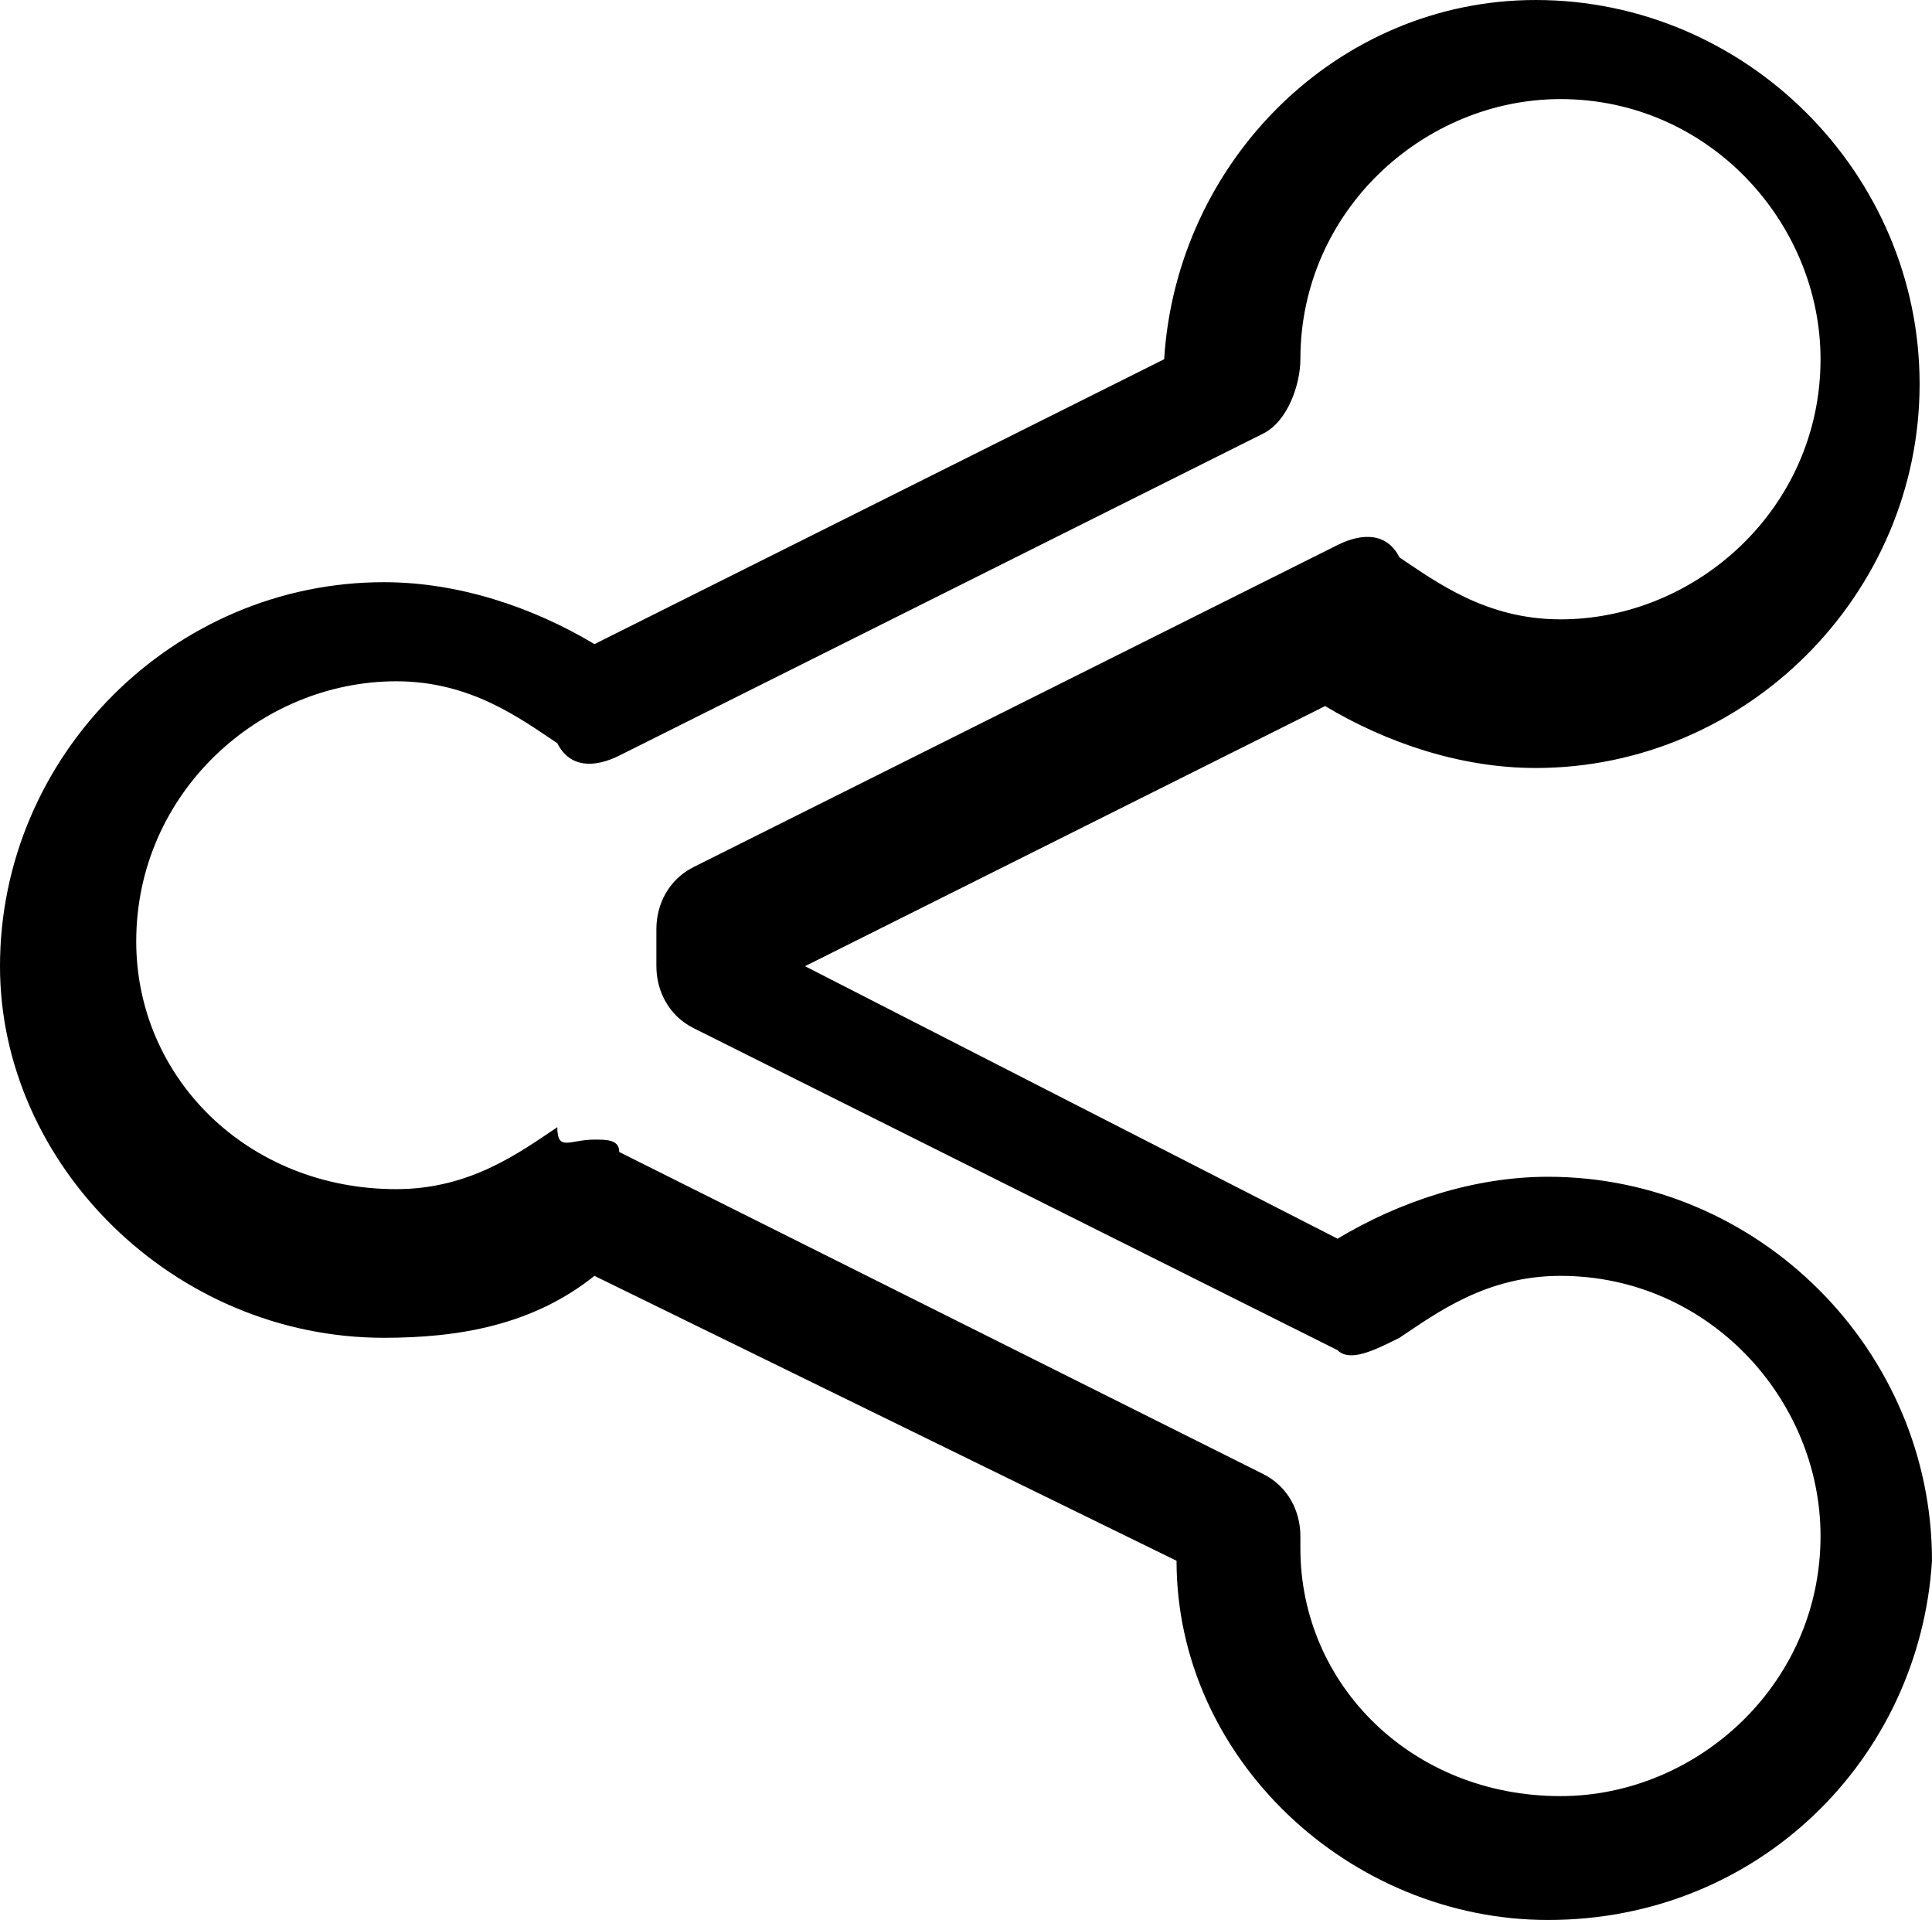<?xml version="1.0" encoding="UTF-8" standalone="no"?>
<svg
   xmlns:dc="http://purl.org/dc/elements/1.1/"
   xmlns:cc="http://creativecommons.org/ns#"
   xmlns:rdf="http://www.w3.org/1999/02/22-rdf-syntax-ns#"
   xmlns:svg="http://www.w3.org/2000/svg"
   xmlns="http://www.w3.org/2000/svg"
   xmlns:sodipodi="http://sodipodi.sourceforge.net/DTD/sodipodi-0.dtd"
   xmlns:inkscape="http://www.inkscape.org/namespaces/inkscape"
   enable-background="new 0 0 24 24"
   height="15.5"
   id="Layer_1"
   version="1.1"
   viewBox="0 0 15.6 15.5"
   width="15.6"
   xml:space="preserve"
   inkscape:version="0.48.5 r10040"
   sodipodi:docname="share.svg"><defs
     id="defs17" /><sodipodi:namedview
     pagecolor="#ffffff"
     bordercolor="#666666"
     borderopacity="1"
     objecttolerance="10"
     gridtolerance="10"
     guidetolerance="10"
     inkscape:pageopacity="0"
     inkscape:pageshadow="2"
     inkscape:window-width="949"
     inkscape:window-height="480"
     id="namedview15"
     showgrid="false"
     inkscape:zoom="9.8333333"
     inkscape:cx="39.783051"
     inkscape:cy="7.8516946"
     inkscape:window-x="3428"
     inkscape:window-y="451"
     inkscape:window-maximized="0"
     inkscape:current-layer="g3"
     fit-margin-top="0"
     fit-margin-left="0"
     fit-margin-right="0"
     fit-margin-bottom="0" /><g
     id="g3"
     transform="translate(-0.336,-0.284)"><path
       inkscape:connector-curvature="0"
       d="m 12.836,15.784 c -1.6,0 -3,-1.3 -3,-2.9 l -4.7,-2.3 c -0.5,0.4 -1.1,0.5 -1.7,0.5 -1.7,0 -3.1,-1.4 -3.1,-3 0,-1.7 1.4,-3.1 3.1,-3.1 0.6,0 1.2,0.2 1.7,0.5 l 4.6,-2.3 c 0.1,-1.6 1.4,-2.9 3,-2.9 1.7,0 3.1,1.4 3.1,3.1 0,1.7 -1.4,3.1 -3.1,3.1 -0.6,0 -1.2,-0.2 -1.7,-0.5 l -4.2,2.1 4.3,2.2 c 0.5,-0.3 1.1,-0.5 1.7,-0.5 1.7,0 3.1,1.4 3.1,3.1 -0.1,1.6 -1.4,2.9 -3.1,2.9 z M 5.136,9.484 c 0.1,0 0.2,0 0.2,0.1 l 5.2,2.6 c 0.2,0.1 0.3,0.3 0.3,0.5 0,0 0,0.1 0,0.1 0,1.1 0.9,2 2.1,2 1.1,0 2.1,-0.9 2.1,-2.1 0,-1.1 -0.9,-2.1 -2.1,-2.1 -0.6,0 -1,0.3 -1.3,0.5 -0.2,0.1 -0.4,0.2 -0.5,0.1 L 5.936,8.584 c -0.2,-0.1 -0.3,-0.3 -0.3,-0.5 0,0 0,-0.1 0,-0.1 0,0 0,-0.1 0,-0.2 0,-0.2 0.1,-0.4 0.3,-0.5 l 5.2,-2.6 c 0.2,-0.1 0.4,-0.1 0.5,0.1 0.3,0.2 0.7,0.5 1.3,0.5 1.1,0 2.1,-0.9 2.1,-2.1 0,-1.1 -0.9,-2.1 -2.1,-2.1 -1.1,0 -2.1,0.9 -2.1,2.1 0,0.2 -0.1,0.5 -0.3,0.6 l -5.2,2.6 c -0.2,0.1 -0.4,0.1 -0.5,-0.1 -0.3,-0.2 -0.7,-0.5 -1.3,-0.5 -1.1,0 -2.1,0.9 -2.1,2.1 0,1.1 0.9,2 2.1,2 0.6,0 1,-0.3 1.3,-0.5 0,0.2 0.1,0.1 0.3,0.1 z"
       id="path13" /></g></svg>